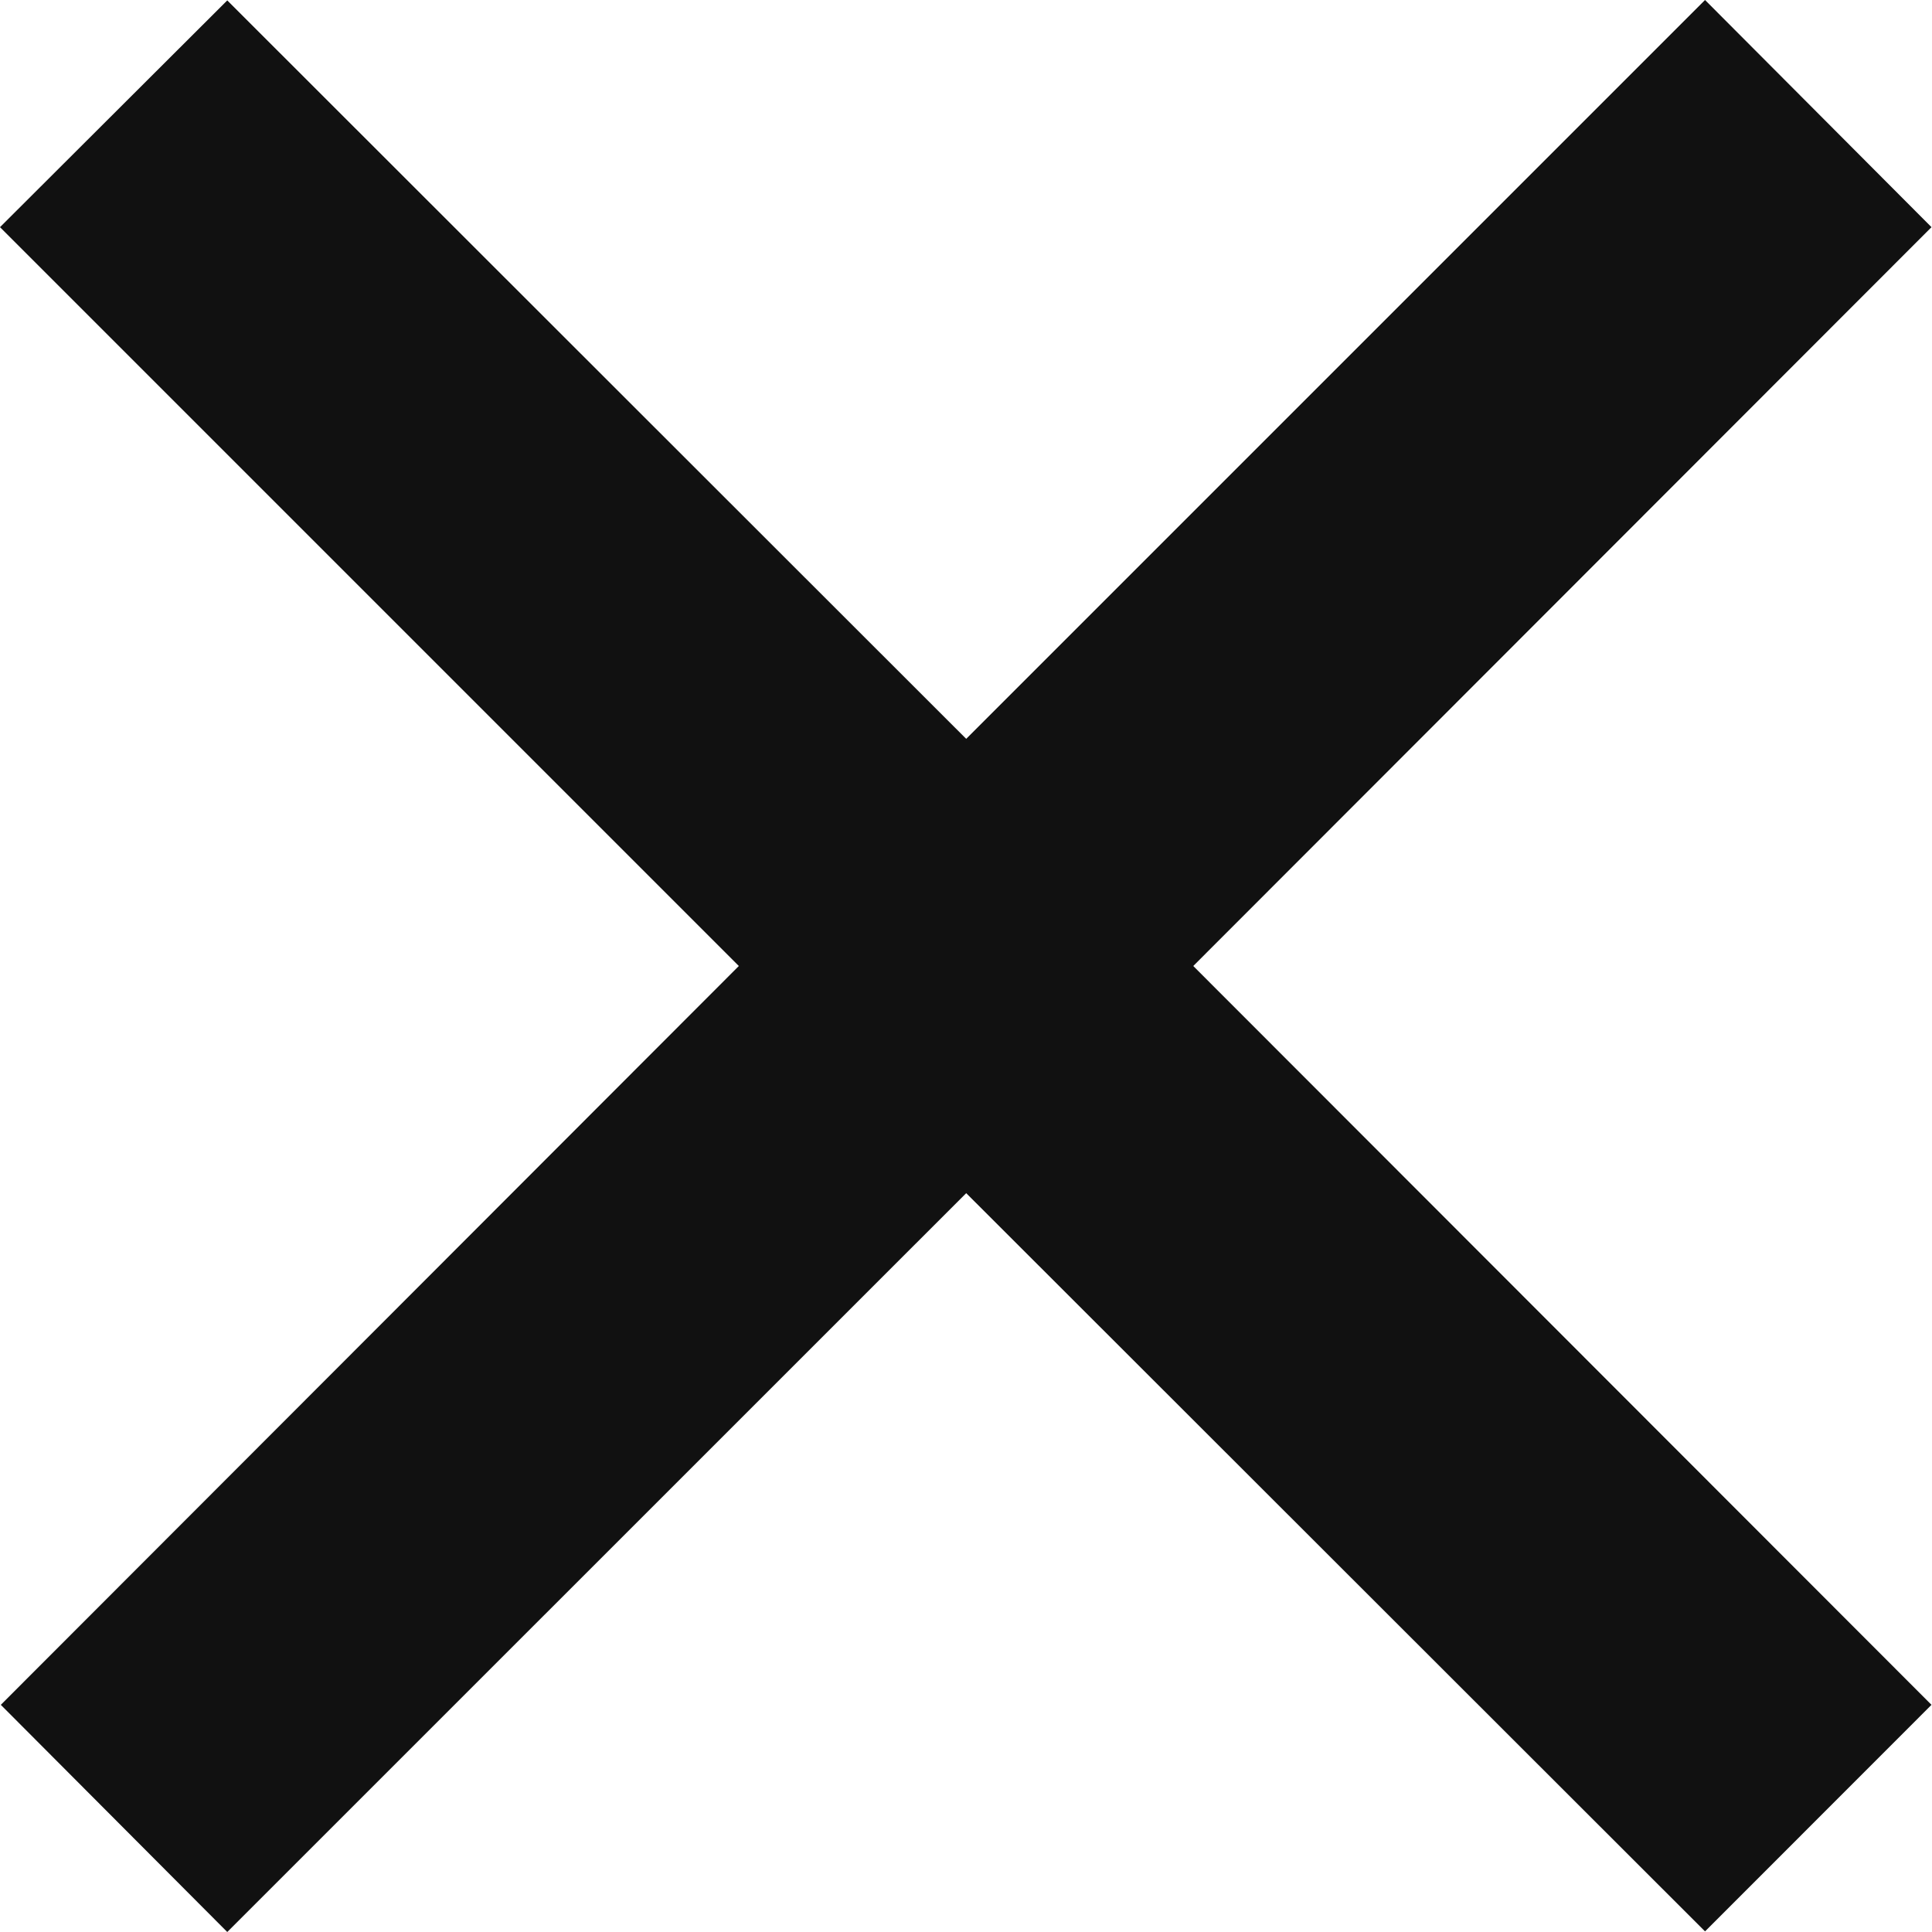 <svg xmlns="http://www.w3.org/2000/svg" width="19" height="19" viewBox="0 0 19 19">
  <path fill="#111" fill-rule="evenodd" d="M18.995 16.766l-2.227 2.228-7.266-7.26L2.235 19 .008 16.766 7.266 9.5 0 2.234 2.235.004l7.267 7.262L16.768 0l2.227 2.234-7.26 7.266z"/>
</svg>
